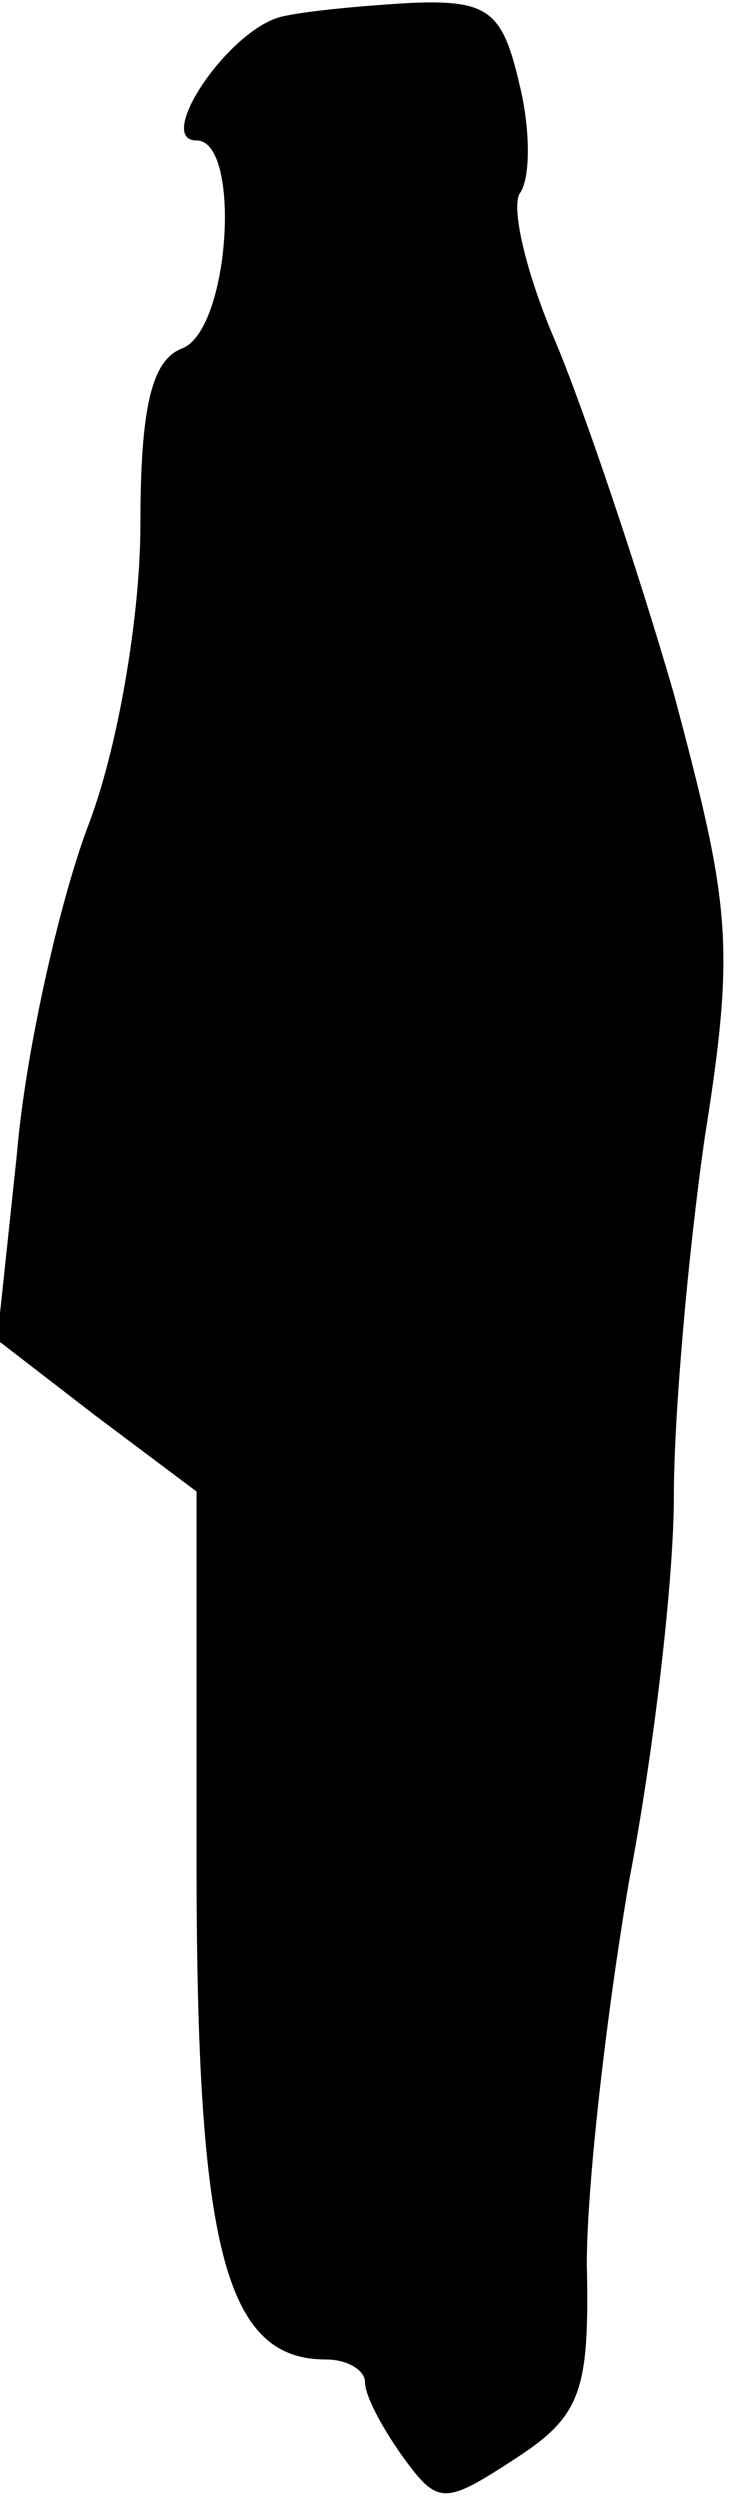 <?xml version="1.0" standalone="no"?>
<!DOCTYPE svg PUBLIC "-//W3C//DTD SVG 20010904//EN"
 "http://www.w3.org/TR/2001/REC-SVG-20010904/DTD/svg10.dtd">
<svg version="1.0" xmlns="http://www.w3.org/2000/svg"
 width="26pt" height="89pt" viewBox="0 0 26 89"
 preserveAspectRatio="xMidYMid meet">
<g transform="translate(0,89) scale(0.1,-0.1)"
fill="#000000" stroke="none">
<path fill="#000000" stroke="none" d="M100 884 c-19 -5 -45 -44 -30 -44 16 0
12 -67 -5 -74 -11 -4 -15 -21 -15 -63 0 -32 -8 -80 -19 -108 -10 -27 -22 -80
-25 -116 l-7 -66 35 -27 36 -27 0 -132 c0 -137 10 -177 46 -177 8 0 14 -4 14
-8 0 -5 6 -16 13 -26 13 -18 15 -18 41 -1 23 15 26 24 25 69 0 28 7 89 15 136
9 47 16 108 16 137 0 29 5 86 11 128 11 69 9 83 -11 158 -13 45 -32 101 -42
125 -10 23 -16 47 -13 53 4 5 4 23 0 39 -6 26 -11 30 -38 29 -18 -1 -39 -3
-47 -5z"/>
</g>
</svg>
